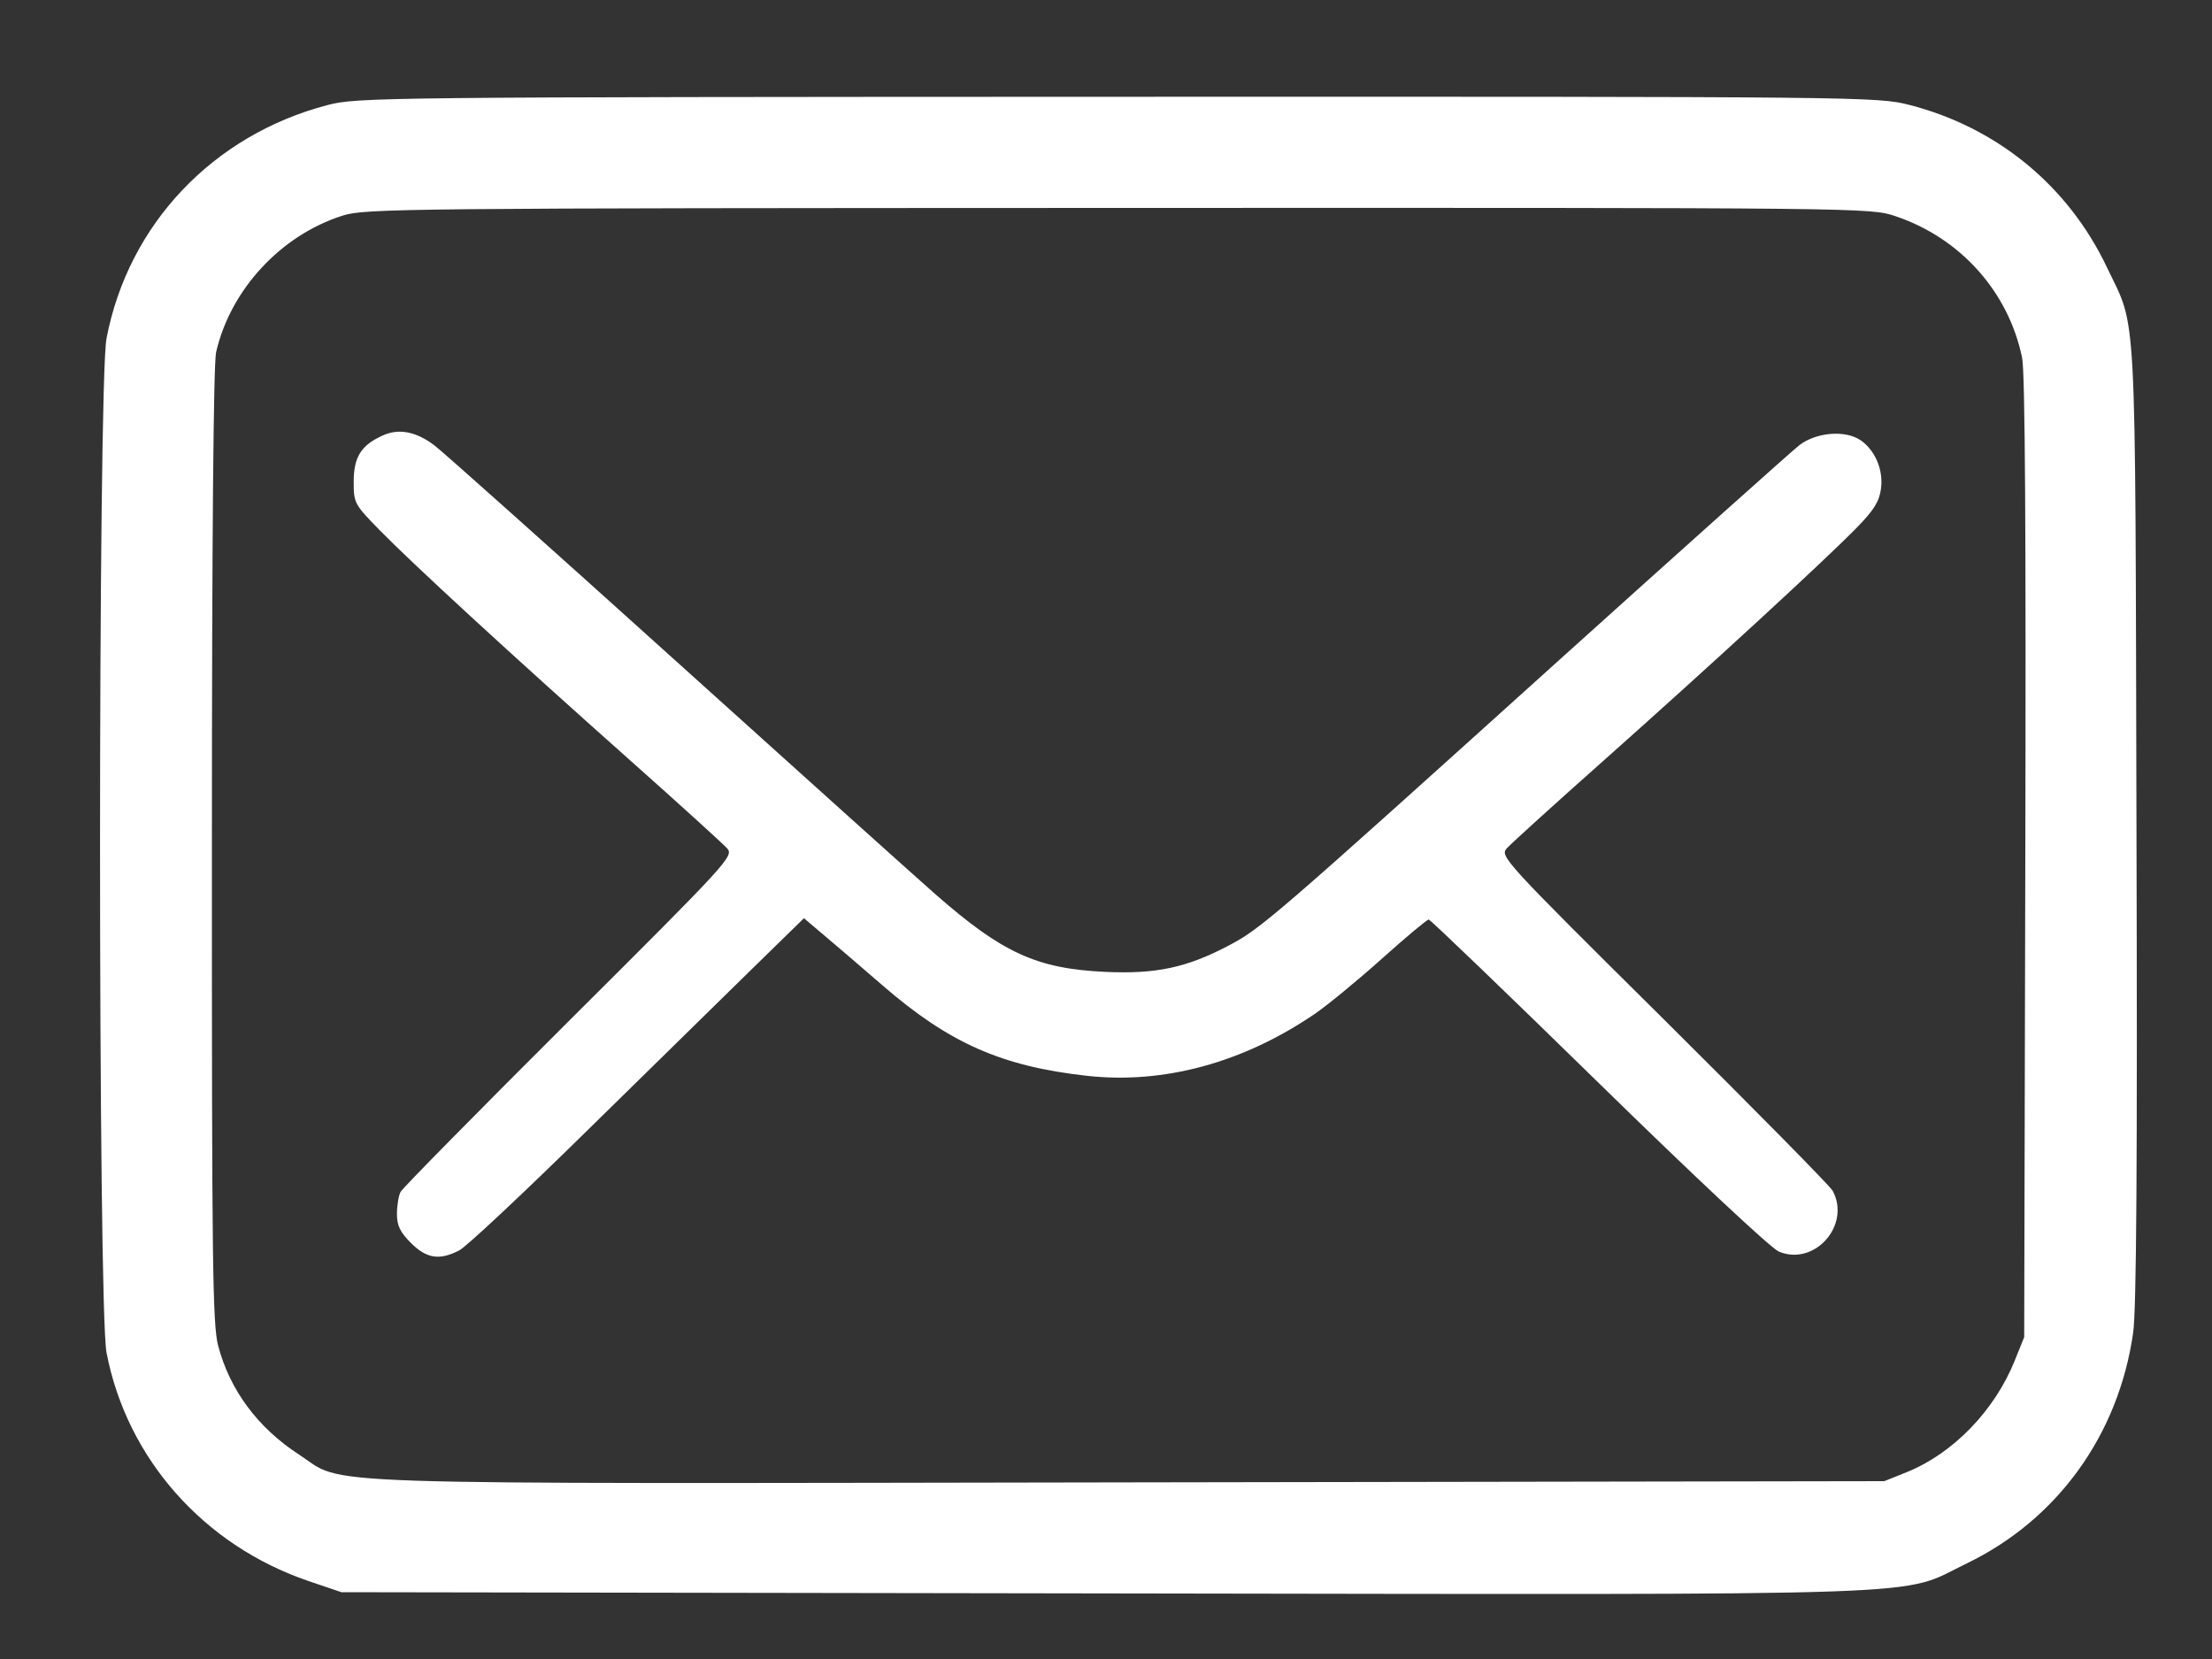 <svg width="20" height="15" viewBox="0 0 20 15" fill="none" xmlns="http://www.w3.org/2000/svg">
<rect x="0" y="0" width="20" height="15" fill="#333333" stroke="none"/>
<path fill-rule="evenodd" clip-rule="evenodd" d="M2.961 0.95C1.925 1.221 1.16 2.029 0.963 3.06C0.885 3.468 0.885 11.82 0.963 12.229C1.146 13.186 1.841 13.972 2.789 14.295L3.087 14.396L9.988 14.407C17.74 14.418 17.154 14.439 17.782 14.136C18.602 13.74 19.155 12.974 19.287 12.051C19.317 11.84 19.326 10.519 19.317 7.44C19.305 2.64 19.323 2.991 19.05 2.417C18.699 1.679 18.057 1.152 17.262 0.948C16.974 0.875 16.861 0.873 10.102 0.875C3.436 0.877 3.227 0.88 2.961 0.95ZM3.096 1.95C2.538 2.128 2.084 2.619 1.954 3.184C1.93 3.289 1.916 4.883 1.916 7.646C1.915 11.412 1.922 11.972 1.972 12.166C2.077 12.567 2.331 12.91 2.704 13.152C3.138 13.434 2.582 13.415 10.211 13.403L17.037 13.392L17.244 13.309C17.661 13.139 18.034 12.754 18.216 12.303L18.302 12.09L18.312 7.756C18.319 4.828 18.31 3.361 18.283 3.234C18.159 2.637 17.726 2.153 17.139 1.955C16.91 1.878 16.898 1.878 10.11 1.88C3.62 1.882 3.3 1.885 3.096 1.95ZM3.459 3.938C3.265 4.026 3.198 4.132 3.198 4.355C3.198 4.55 3.203 4.559 3.44 4.801C3.746 5.112 4.637 5.932 5.691 6.869C6.141 7.269 6.538 7.63 6.574 7.67C6.636 7.74 6.595 7.786 5.147 9.228C4.327 10.045 3.641 10.741 3.622 10.776C3.604 10.81 3.589 10.9 3.589 10.975C3.589 11.081 3.617 11.14 3.715 11.238C3.857 11.38 3.974 11.398 4.153 11.305C4.216 11.273 4.73 10.791 5.295 10.236C5.861 9.68 6.536 9.018 6.796 8.764L7.269 8.302L7.428 8.437C7.516 8.51 7.764 8.723 7.979 8.909C8.581 9.431 9.055 9.641 9.827 9.727C10.521 9.804 11.237 9.61 11.885 9.169C11.998 9.092 12.27 8.869 12.49 8.672C12.71 8.475 12.902 8.314 12.918 8.314C12.933 8.315 13.623 8.978 14.452 9.789C15.325 10.643 16.011 11.285 16.083 11.316C16.405 11.452 16.738 11.078 16.57 10.766C16.549 10.726 15.862 10.029 15.045 9.218C13.593 7.779 13.56 7.742 13.624 7.67C13.66 7.63 14.057 7.269 14.508 6.869C15.446 6.035 16.5 5.066 16.789 4.77C16.943 4.612 16.992 4.534 17.007 4.419C17.03 4.251 16.956 4.074 16.825 3.982C16.688 3.886 16.421 3.907 16.268 4.026C16.196 4.083 15.218 4.958 14.094 5.971C11.497 8.314 11.4 8.397 11.106 8.551C10.728 8.75 10.448 8.809 9.988 8.787C9.373 8.758 9.061 8.615 8.456 8.084C8.285 7.934 7.227 6.983 6.104 5.97C4.981 4.957 4.002 4.083 3.928 4.027C3.762 3.901 3.604 3.871 3.459 3.938Z" fill="white"/>
</svg>
